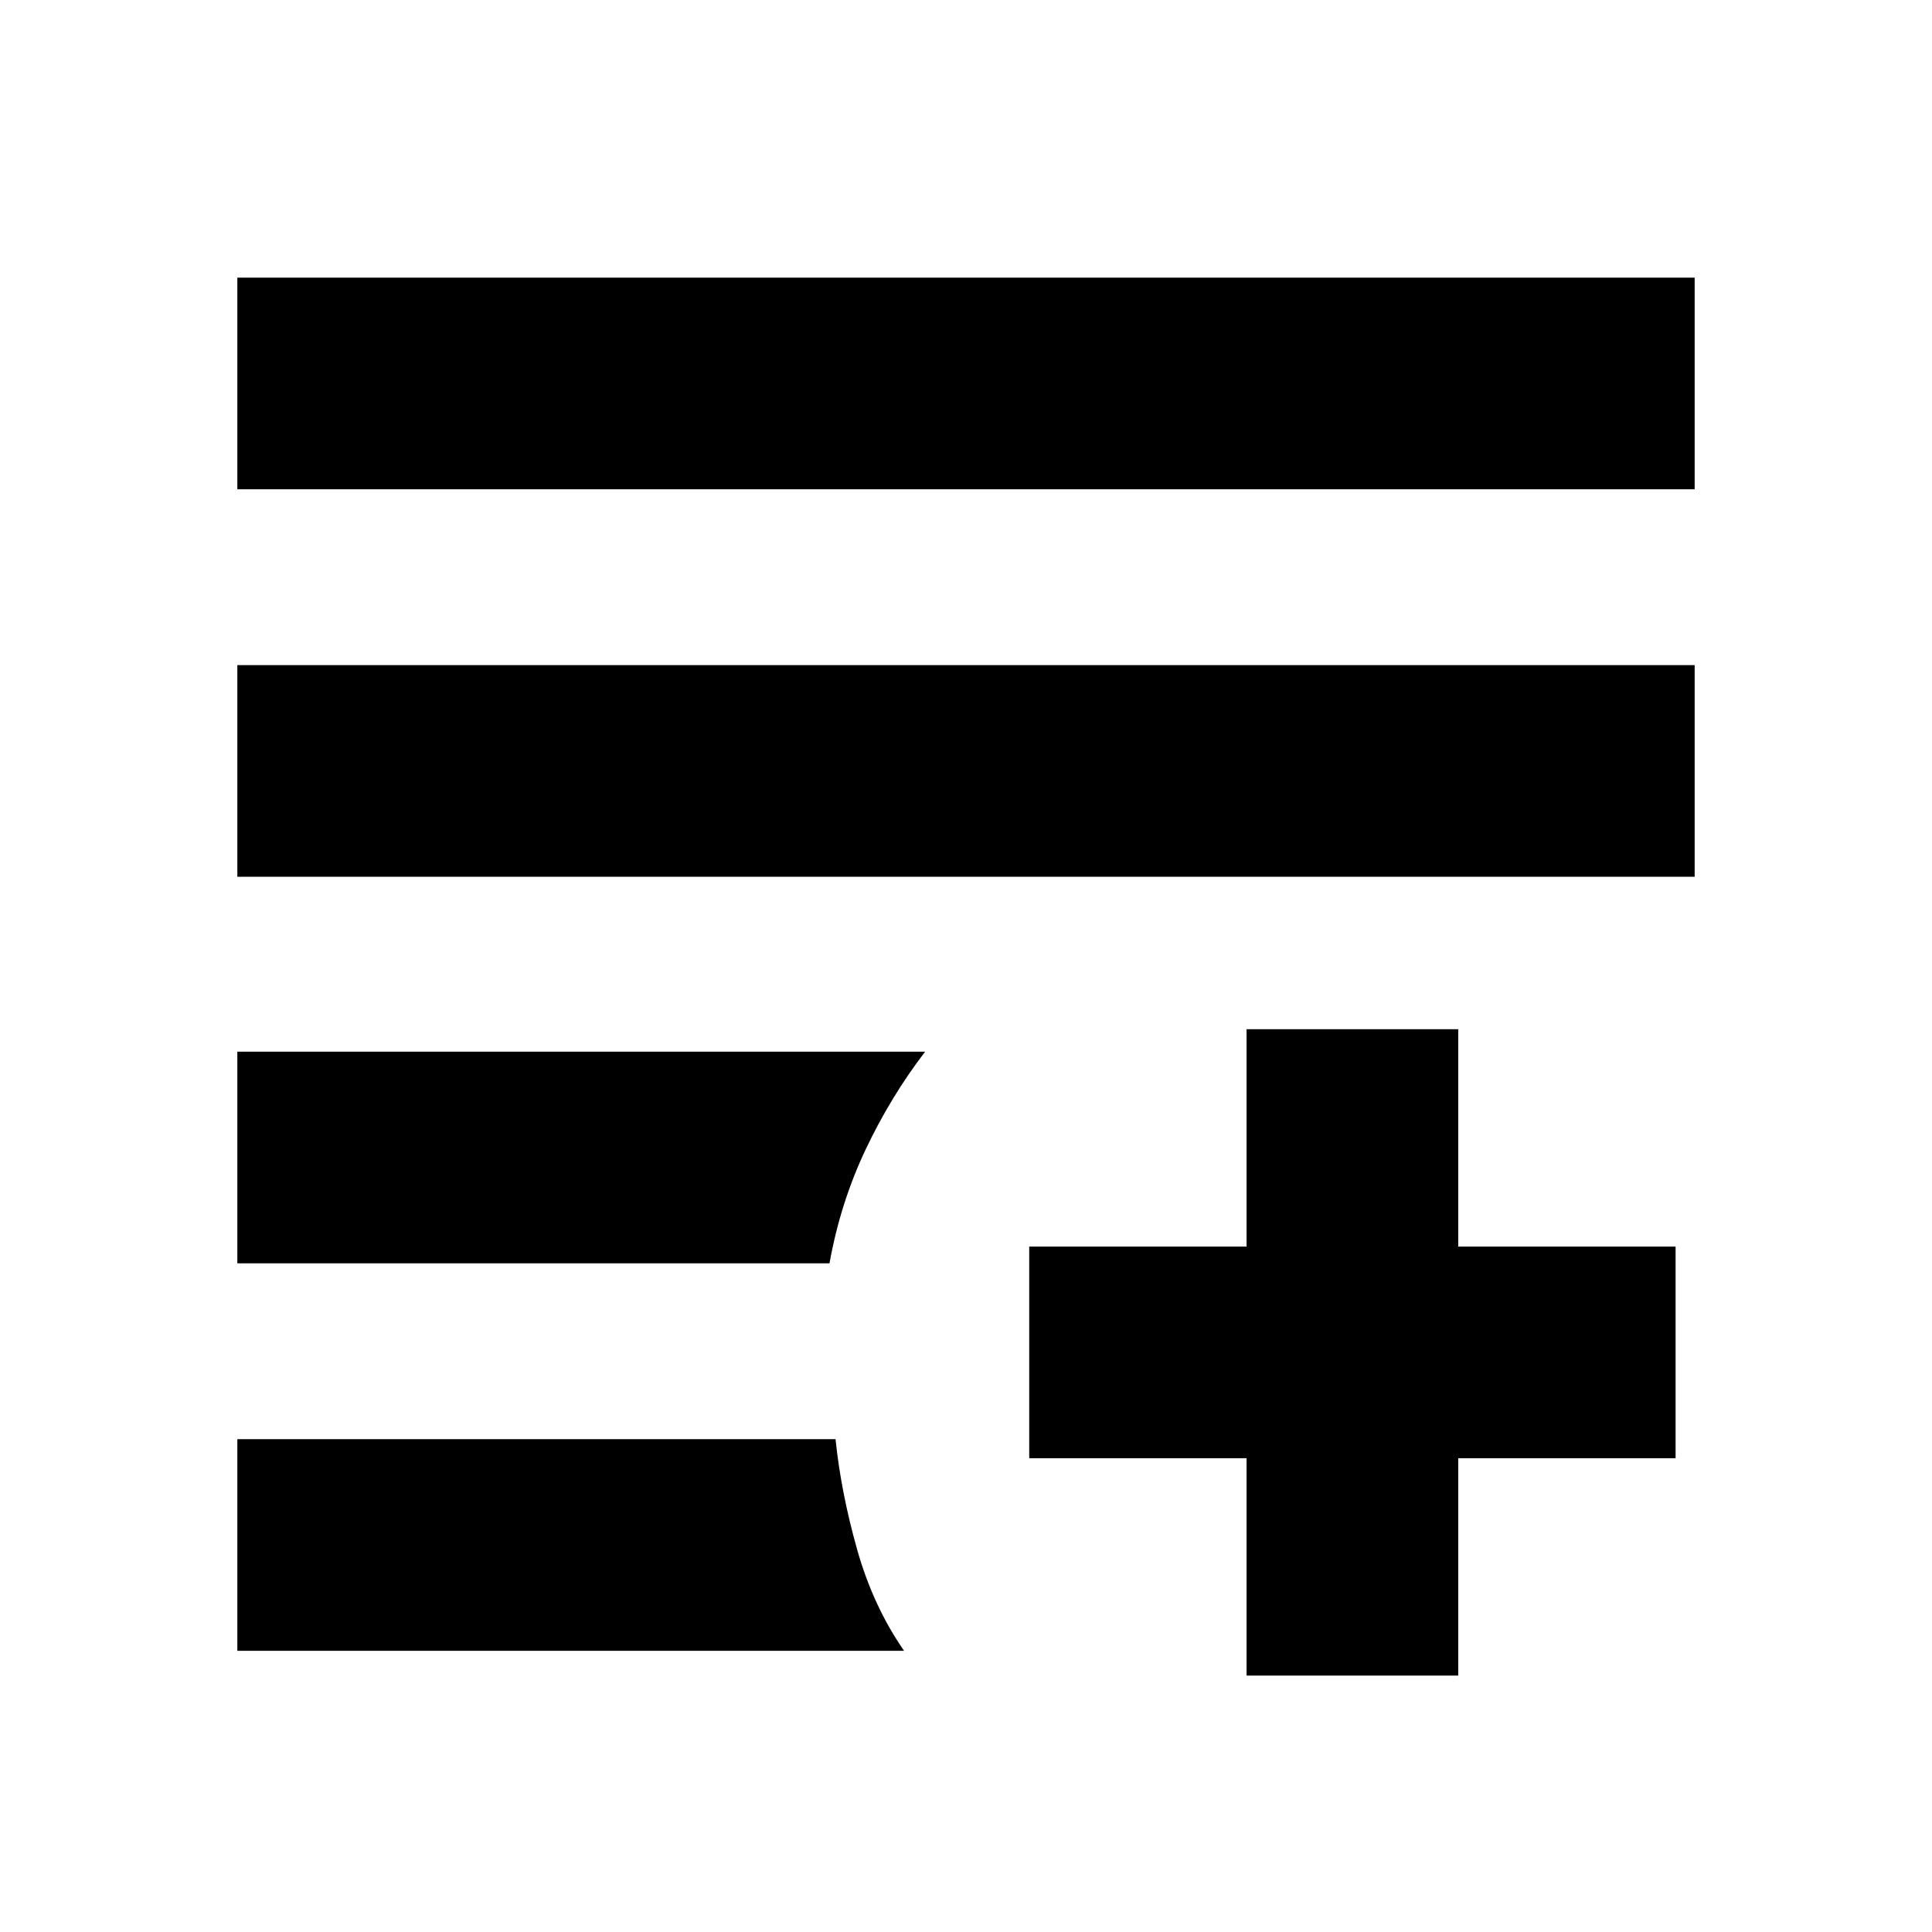<svg xmlns="http://www.w3.org/2000/svg" height="20" viewBox="0 -960 960 960" width="20"><path d="M619.41-127.41v-108h-108v-105.18h108v-108h105.18v108h108v105.18h-108v108H619.41Zm-501.48-12.31v-105.17h297.24q2.72 26.39 10.7 54.71 7.98 28.31 23.37 50.46H117.93Zm0-192.54v-105.17H459.7q-17.2 22.43-29.68 48.84-12.48 26.42-17.85 56.33H117.93Zm0-192.07V-629.5h724.14v105.17H117.93Zm0-192.54v-105.17h724.14v105.17H117.93Z"/></svg>